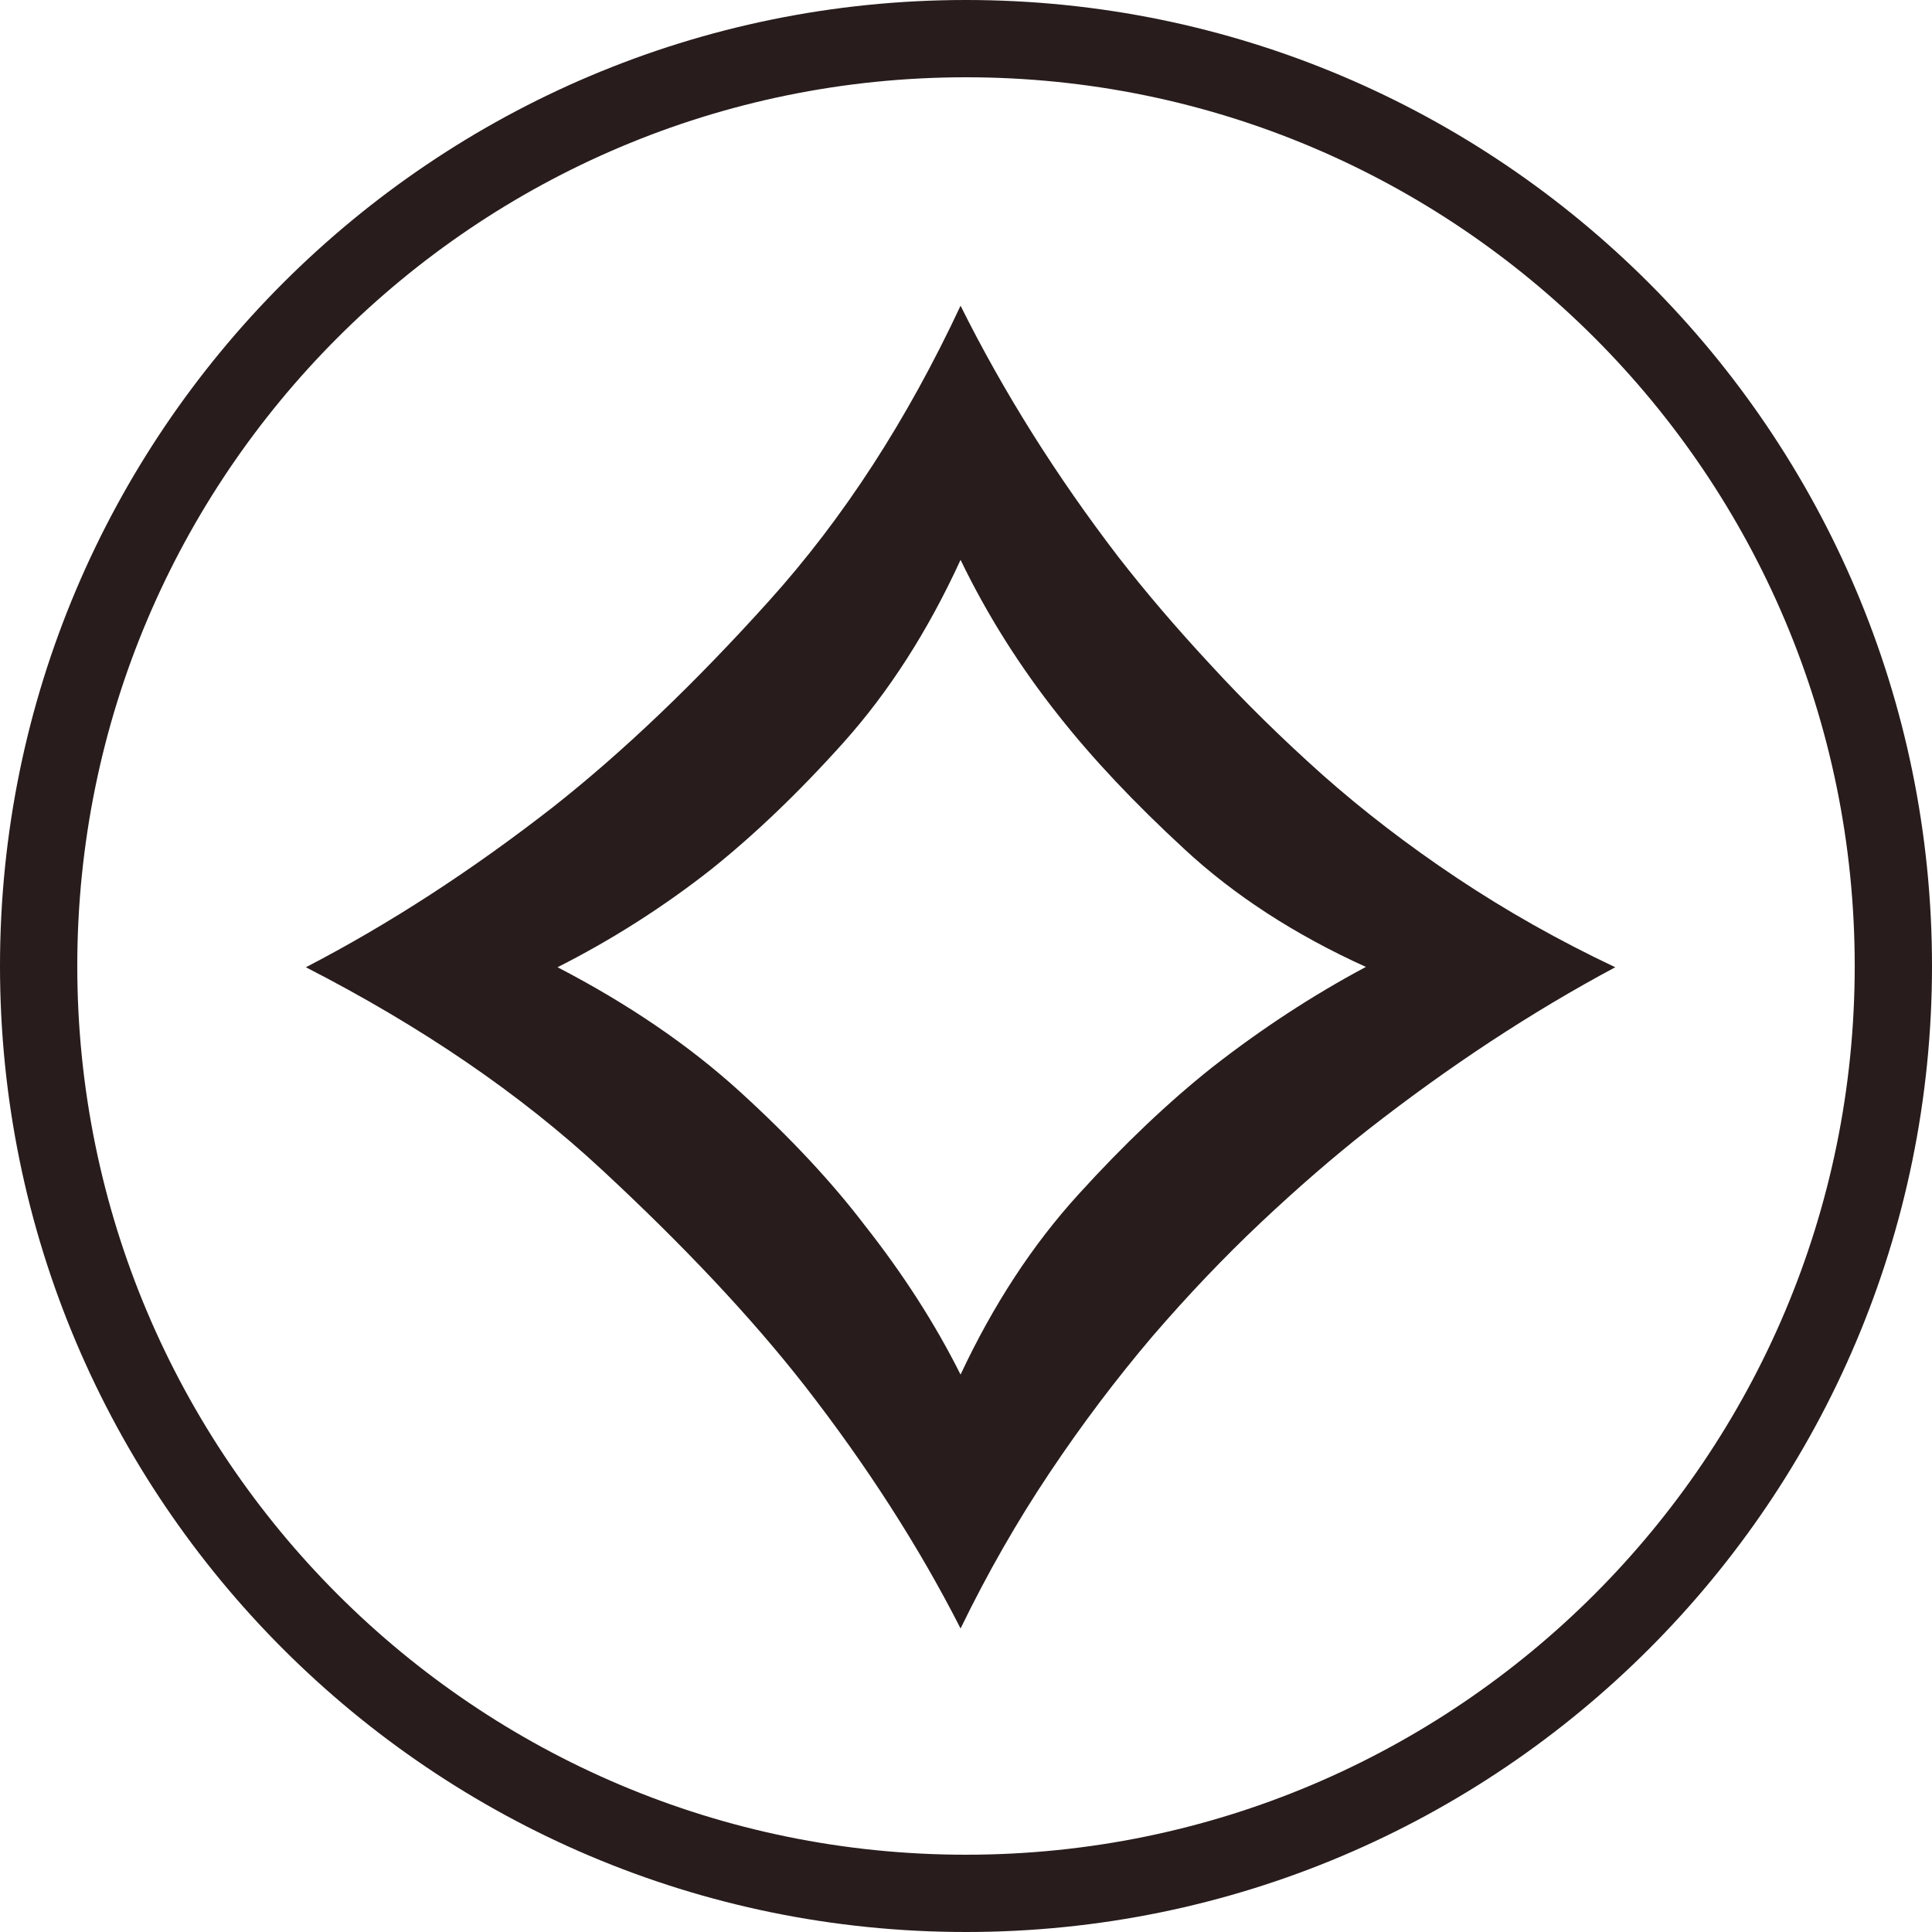<?xml version='1.0' encoding='ASCII' standalone='yes'?>
<svg xmlns="http://www.w3.org/2000/svg" xmlns:xlink="http://www.w3.org/1999/xlink" version="1.1" viewBox="0 0 100 100">
  <g>
    <g>
      <path d="M50,100c27.6,0,50-22.4,50-50s-22.4-50-50-50s-50,22.4-50,50s22.4,50,50,50ZM50,96c-25.4,0-46-20.6-46-46s20.6-46,46-46s46,20.6,46,46s-20.6,46-46,46Z" fill="#281C1C"/>
    </g>
    <g>
      <g><path d="M49.687 12.026c2.475 4.968 5.504 9.793 9.096 14.475 1.528 1.966 3.279 4.021 5.254 6.147 1.948 2.126 4.11 4.253 6.451 6.344 2.359 2.091 4.941 4.074 7.756 5.951 2.815 1.876 5.843 3.592 9.096 5.129-4.78 2.556-9.516 5.665-14.225 9.346-1.956 1.537-4.003 3.306-6.147 5.325-2.126 2.002-4.217 4.2-6.263 6.576-2.046 2.412-4.012 5.004-5.897 7.827-1.877 2.806-3.583 5.79-5.12 8.953-2.395-4.7-5.379-9.346-8.962-13.956-3.074-3.931-6.96-8.059-11.66-12.42-4.691-4.36-10.373-8.238-17.03-11.651 4.789-2.484 9.525-5.557 14.224-9.221 4.012-3.163 8.149-7.112 12.411-11.848 4.27-4.736 7.933-10.383 11.016-16.977zm-5.504 52.895c2.225 2.824 4.056 5.683 5.504 8.578 1.885-4.021 4.146-7.47 6.781-10.365 2.645-2.913 5.218-5.343 7.693-7.309 2.814-2.198 5.754-4.128 8.837-5.772-4.101-1.859-7.586-4.128-10.436-6.773-2.868-2.645-5.281-5.2-7.237-7.684-2.225-2.805-4.11-5.79-5.638-8.953-1.876 4.092-4.128 7.595-6.719 10.49-2.609 2.913-5.146 5.325-7.622 7.309-2.823 2.216-5.763 4.074-8.837 5.629 4.101 2.127 7.595 4.521 10.499 7.166 2.904 2.645 5.299 5.218 7.175 7.684z" fill="#281C1C" transform="translate(50, 50) scale(0.9) translate(-50, -50)"/>
    </g>
    </g>
  </g>
</svg>
